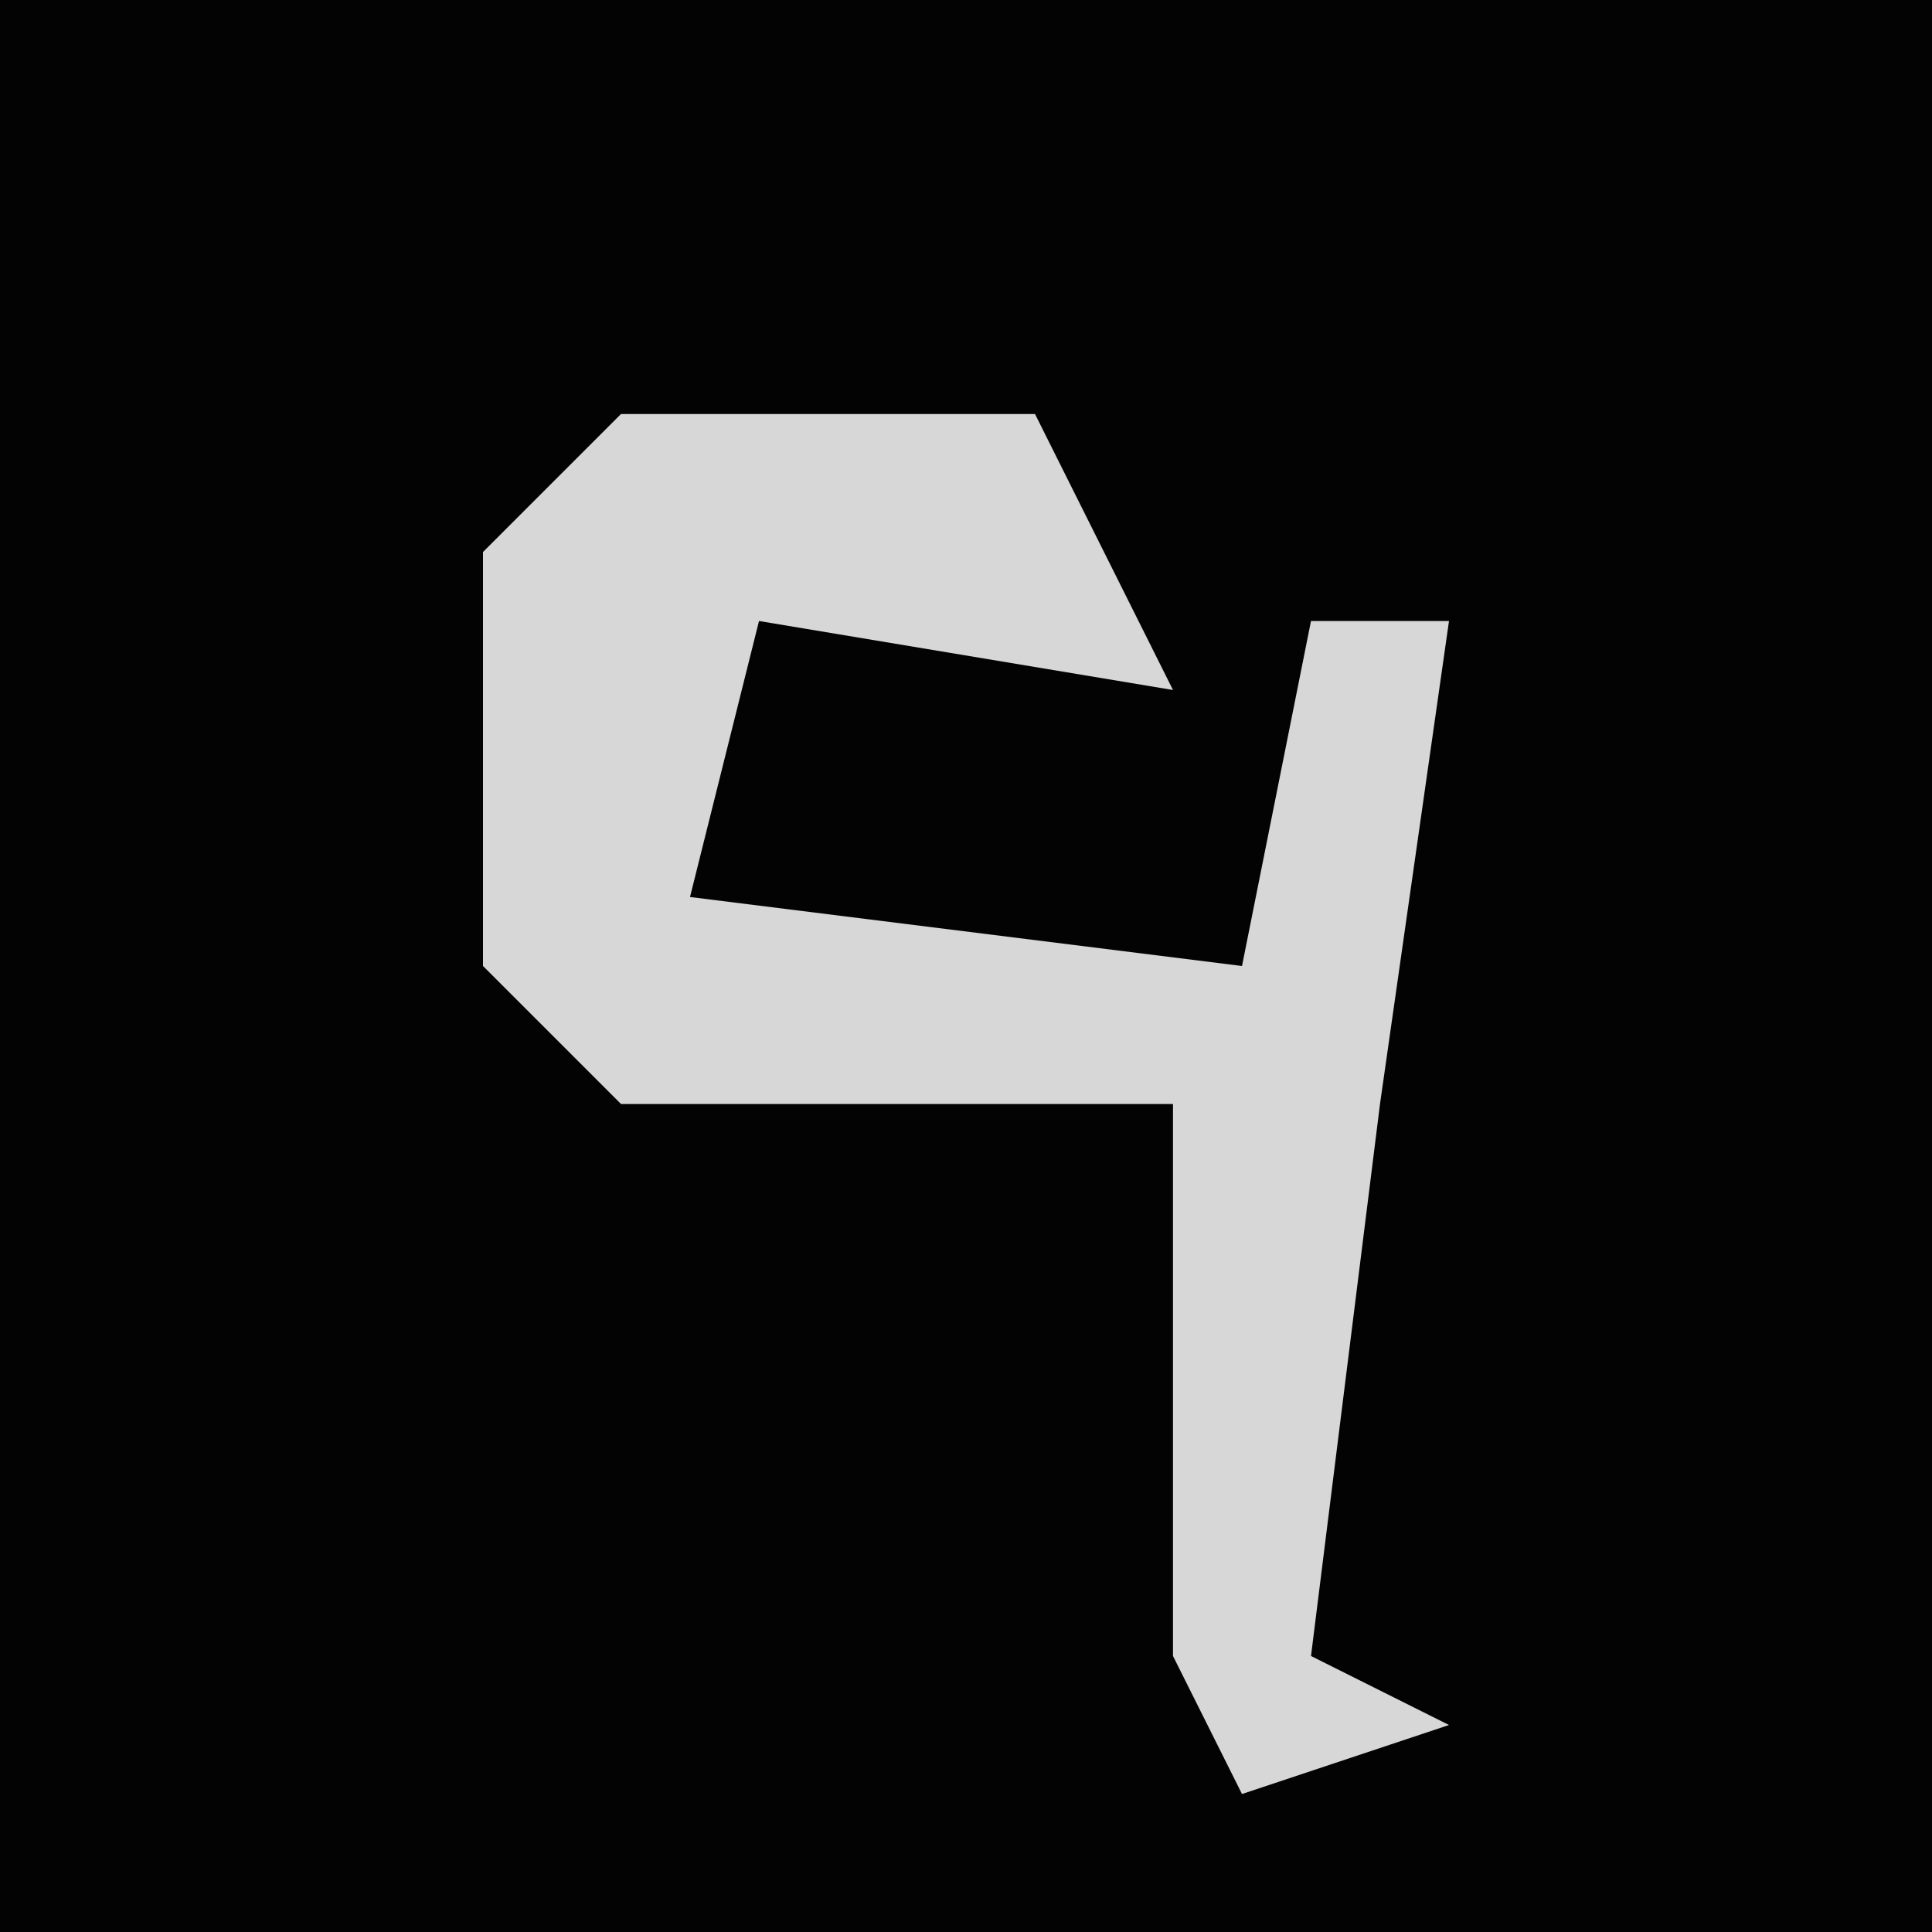 <?xml version="1.0" encoding="UTF-8"?>
<svg version="1.1" xmlns="http://www.w3.org/2000/svg" width="28" height="28">
<path d="M0,0 L28,0 L28,28 L0,28 Z " fill="#030303" transform="translate(0,0)"/>
<path d="M0,0 L6,0 L8,4 L2,3 L1,7 L9,8 L10,3 L12,3 L11,10 L10,18 L12,19 L9,20 L8,18 L8,10 L0,10 L-2,8 L-2,2 Z " fill="#D7D7D7" transform="translate(9,6)"/>
</svg>
